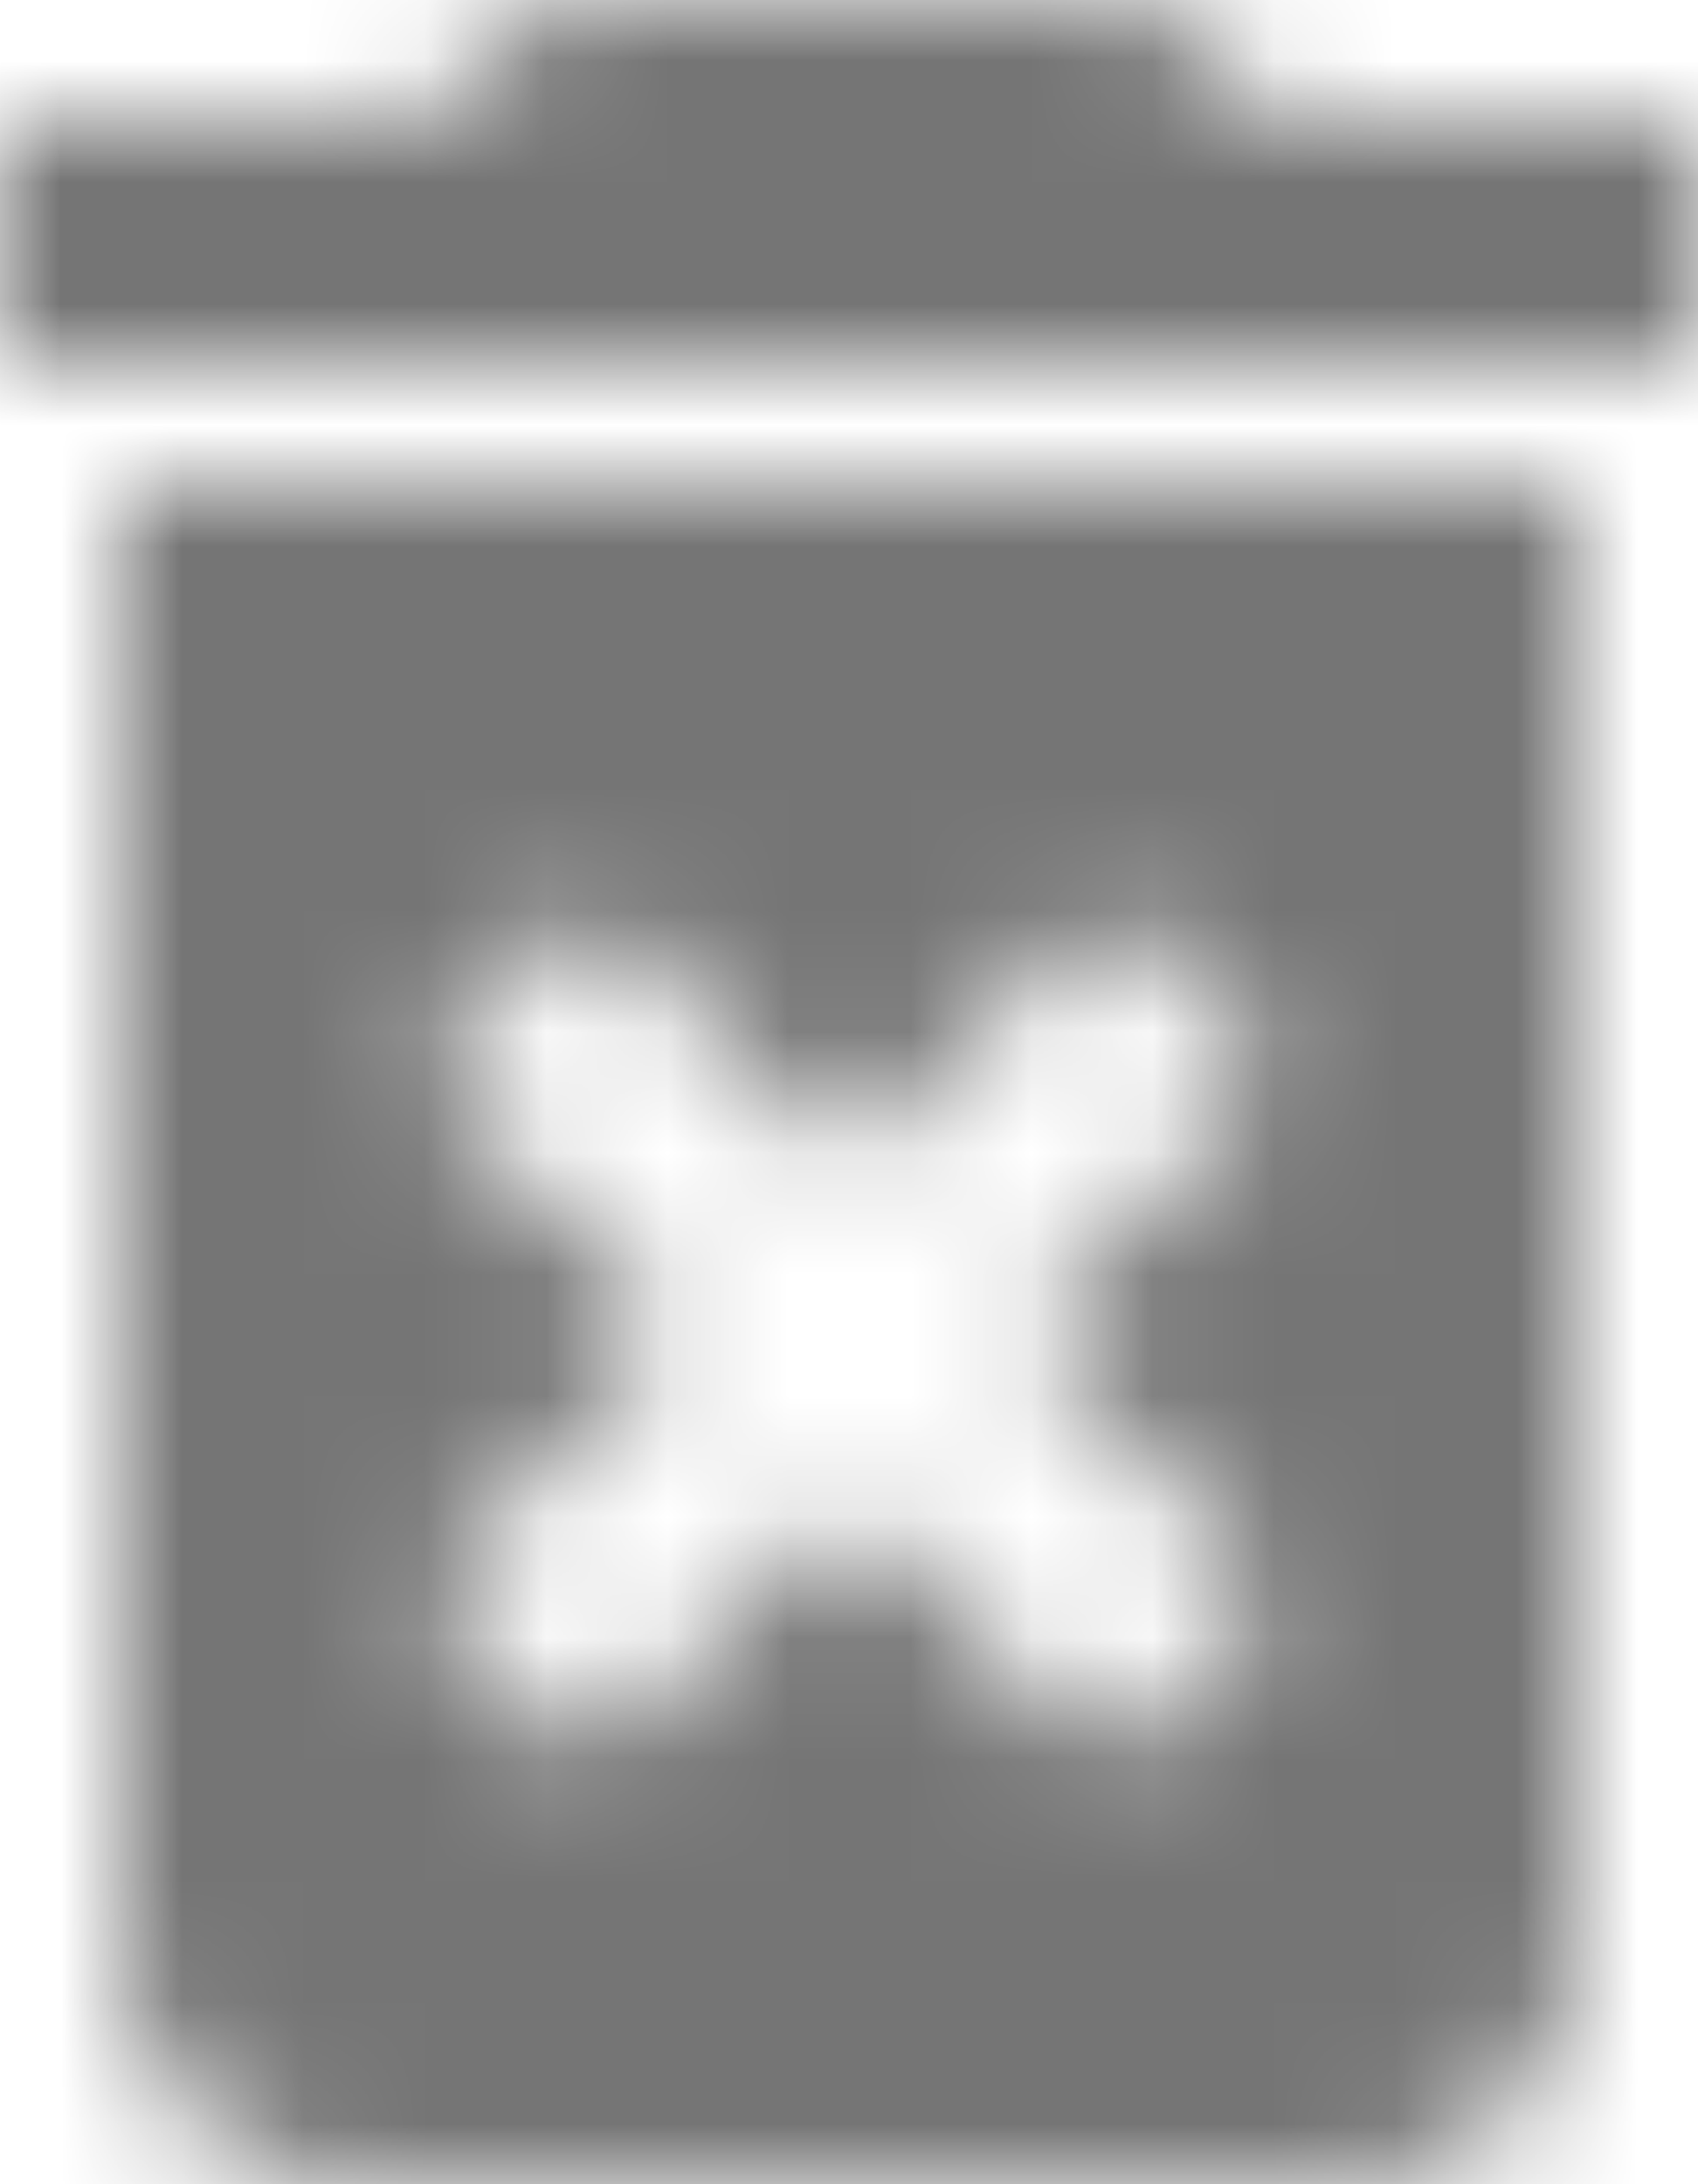 <svg width="28" height="36" viewBox="0 0 14 18" xmlns="http://www.w3.org/2000/svg" xmlns:xlink="http://www.w3.org/1999/xlink">
  <defs>
    <path d="M6 19c0 1.1.9 2 2 2h8a2 2 0 0 0 2-2V7H6v12zm2.46-7.12l1.41-1.41L12 12.59l2.12-2.12 1.41 1.41L13.41 14l2.12 2.12-1.41 1.41L12 15.41l-2.12 2.12-1.41-1.41L10.59 14l-2.13-2.12zM15.5 4l-1-1h-5l-1 1H5v2h14V4h-3.5z" id="a"/>
  </defs>
  <g transform="translate(-5 -3)" fill="none" fill-rule="evenodd">
    <mask id="b" fill="#fff">
      <use xlink:href="#a"/>
    </mask>
    <g mask="url(#b)" fill="#000" fill-opacity=".54">
      <path d="M0 0h24v24H0z"/>
    </g>
  </g>
</svg>
